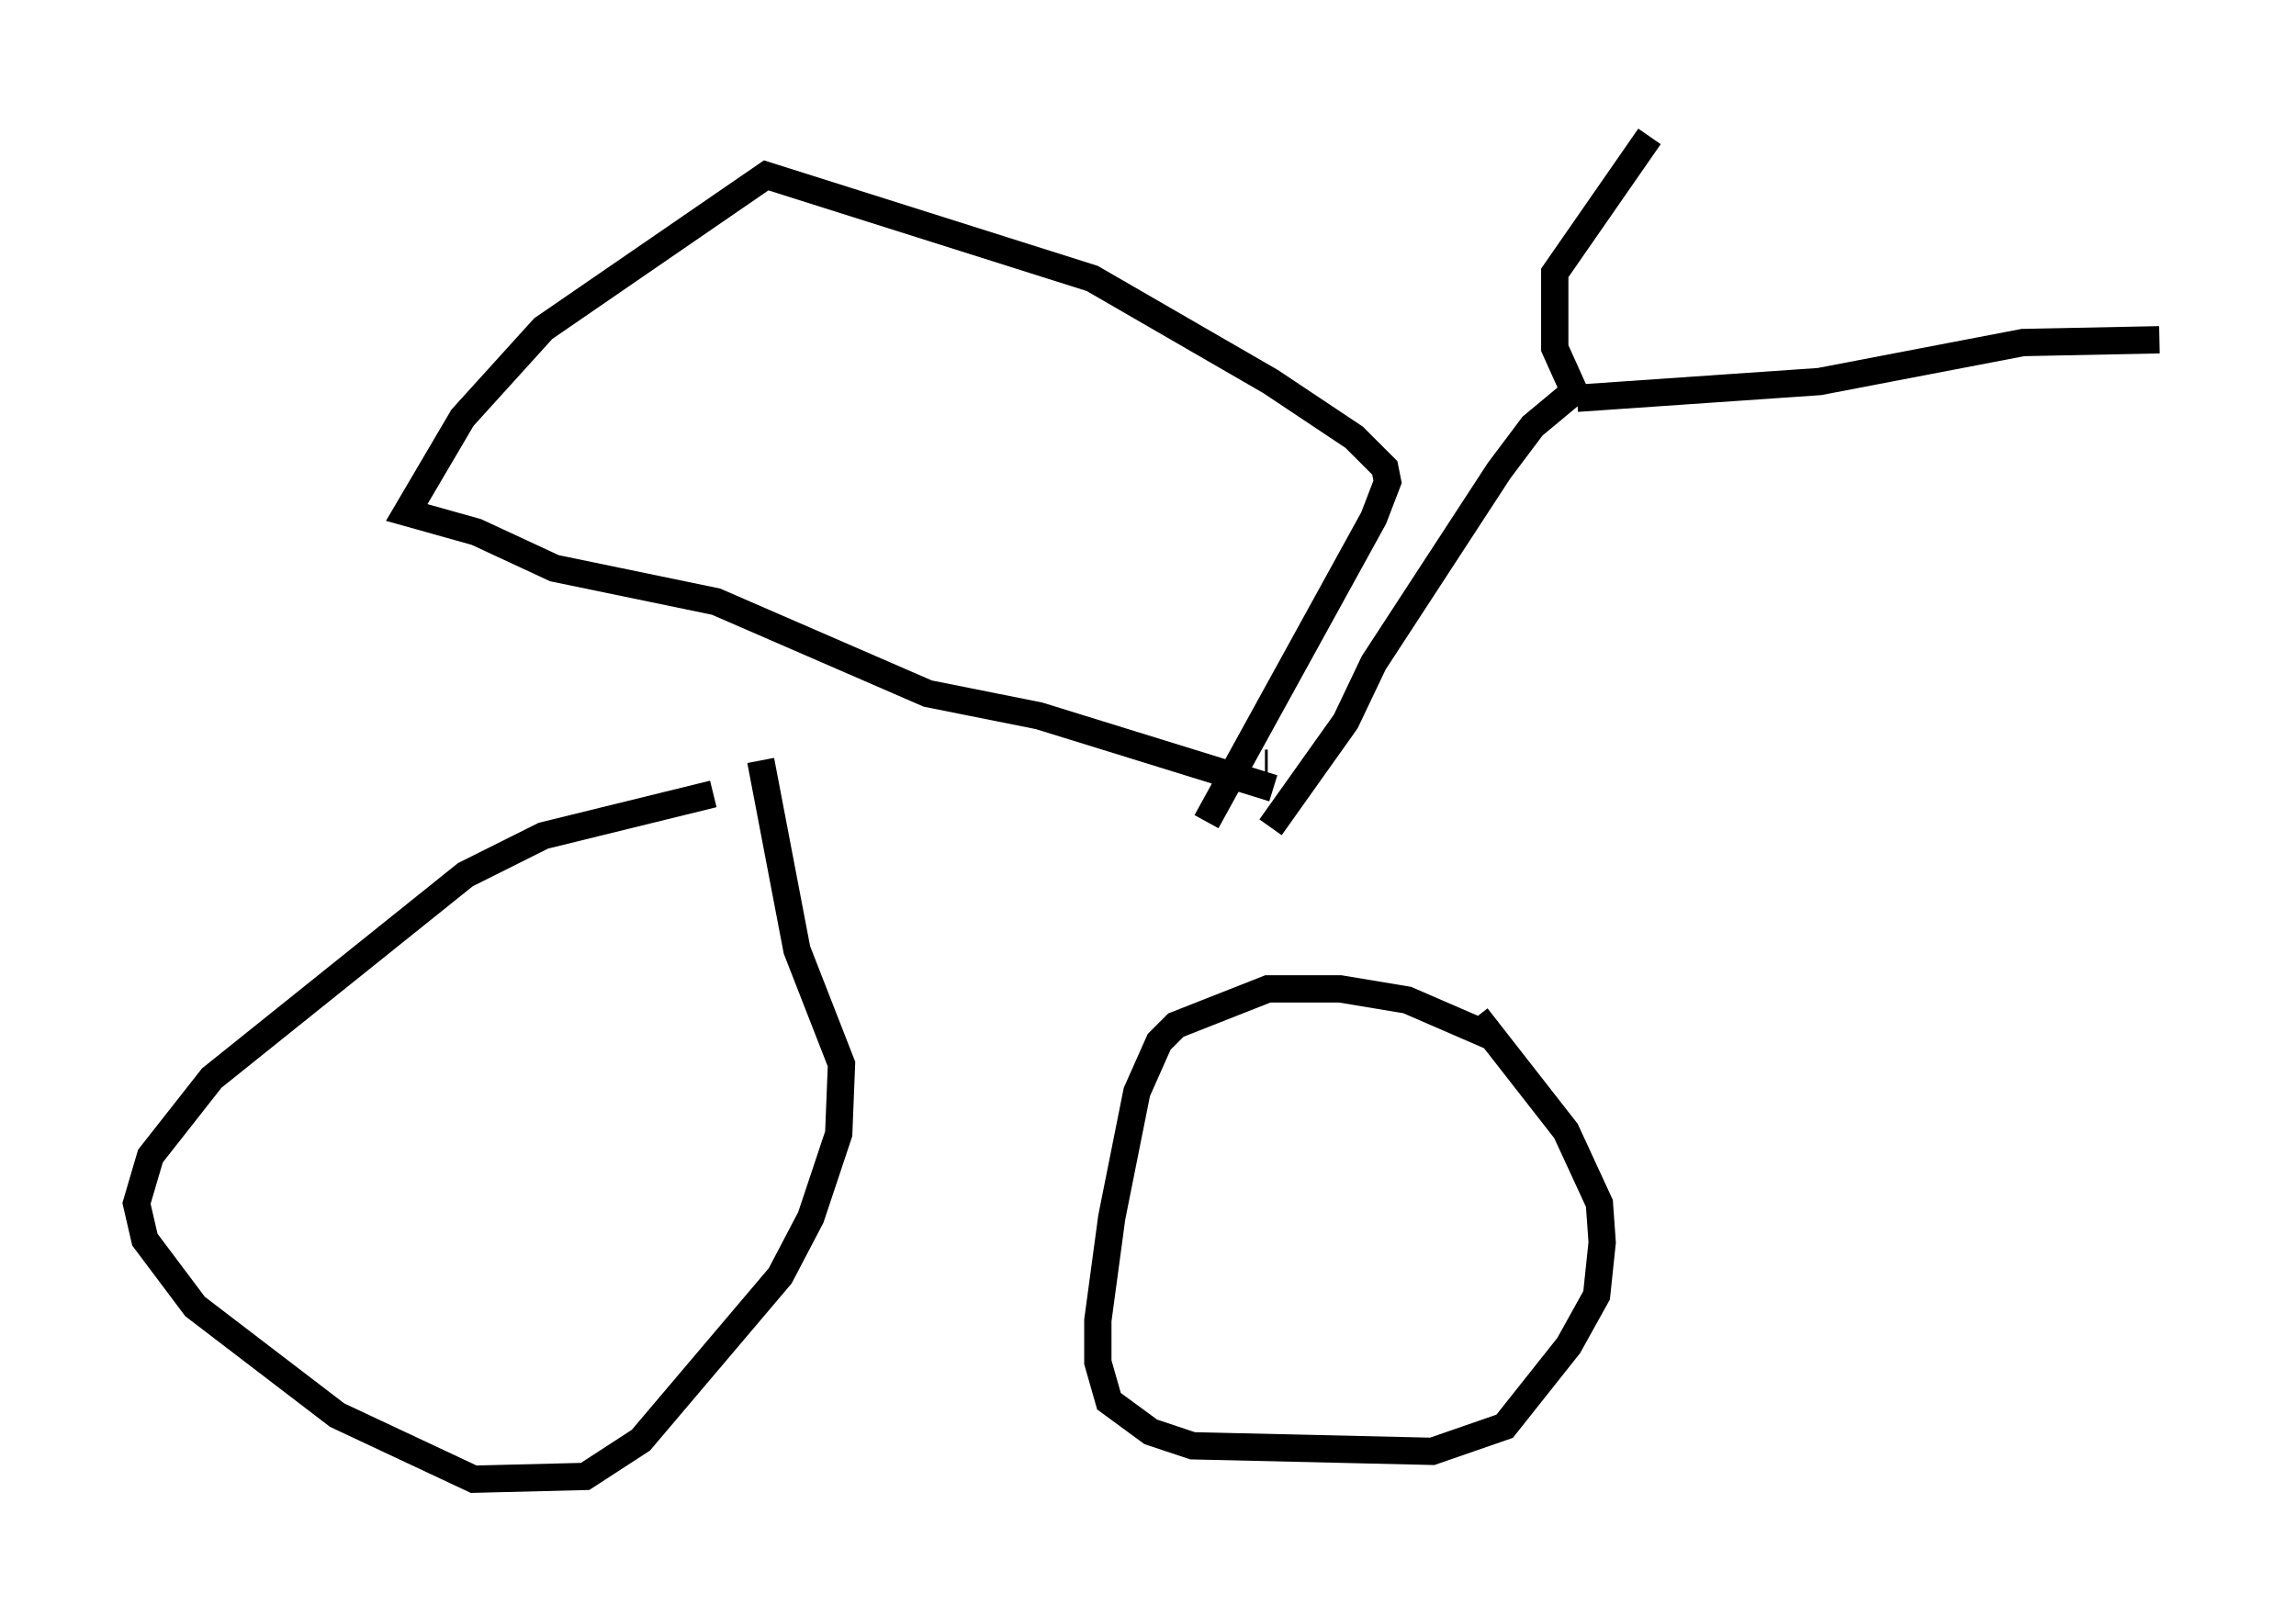 <?xml version="1.0" encoding="utf-8" ?>
<svg baseProfile="full" height="59.205" version="1.1" width="84.113" xmlns="http://www.w3.org/2000/svg" xmlns:ev="http://www.w3.org/2001/xml-events" xmlns:xlink="http://www.w3.org/1999/xlink"><defs /><rect fill="white" height="59.205" width="84.113" x="0" y="0" /><path d="M28.99, 29.092 m-2.858, 0.0 l-6.227, 1.531 -2.858, 1.429 l-9.29, 7.452 -2.246, 2.858 l-0.51, 1.735 0.306, 1.327 l1.838, 2.45 5.206, 3.981 l5.002, 2.348 4.083, -0.102 l2.042, -1.327 5.104, -6.023 l1.123, -2.144 1.021, -3.063 l0.102, -2.552 -1.633, -4.185 l-1.327, -6.942 m26.746, 10.106 l-3.063, -1.327 -2.45, -0.408 l-2.654, 0.0 -3.369, 1.327 l-0.613, 0.613 -0.817, 1.838 l-0.919, 4.594 -0.51, 3.777 l0.0, 1.531 0.408, 1.429 l1.531, 1.123 1.531, 0.51 l8.779, 0.204 2.654, -0.919 l2.348, -2.96 1.021, -1.838 l0.204, -1.94 -0.102, -1.429 l-1.225, -2.654 -3.267, -4.185 m3.879, -23.173 l-1.838, 1.531 -1.225, 1.633 l-4.594, 7.044 -1.021, 2.144 l-2.756, 3.879 m11.331, -15.517 l-0.919, -2.042 0.0, -2.756 l3.471, -5.002 m-2.654, 9.596 l8.881, -0.613 7.452, -1.429 l5.002, -0.102 m-32.667, 15.517 l-0.102, 0.0 m0.306, 0.919 l-8.575, -2.654 -4.083, -0.817 l-7.758, -3.369 -5.921, -1.225 l-2.858, -1.327 -2.552, -0.715 l2.042, -3.471 2.96, -3.267 l8.167, -5.615 11.944, 3.777 l6.533, 3.777 3.063, 2.042 l1.123, 1.123 0.102, 0.51 l-0.51, 1.327 -6.125, 11.127 " fill="none" stroke="black" stroke-width="1" /></svg>